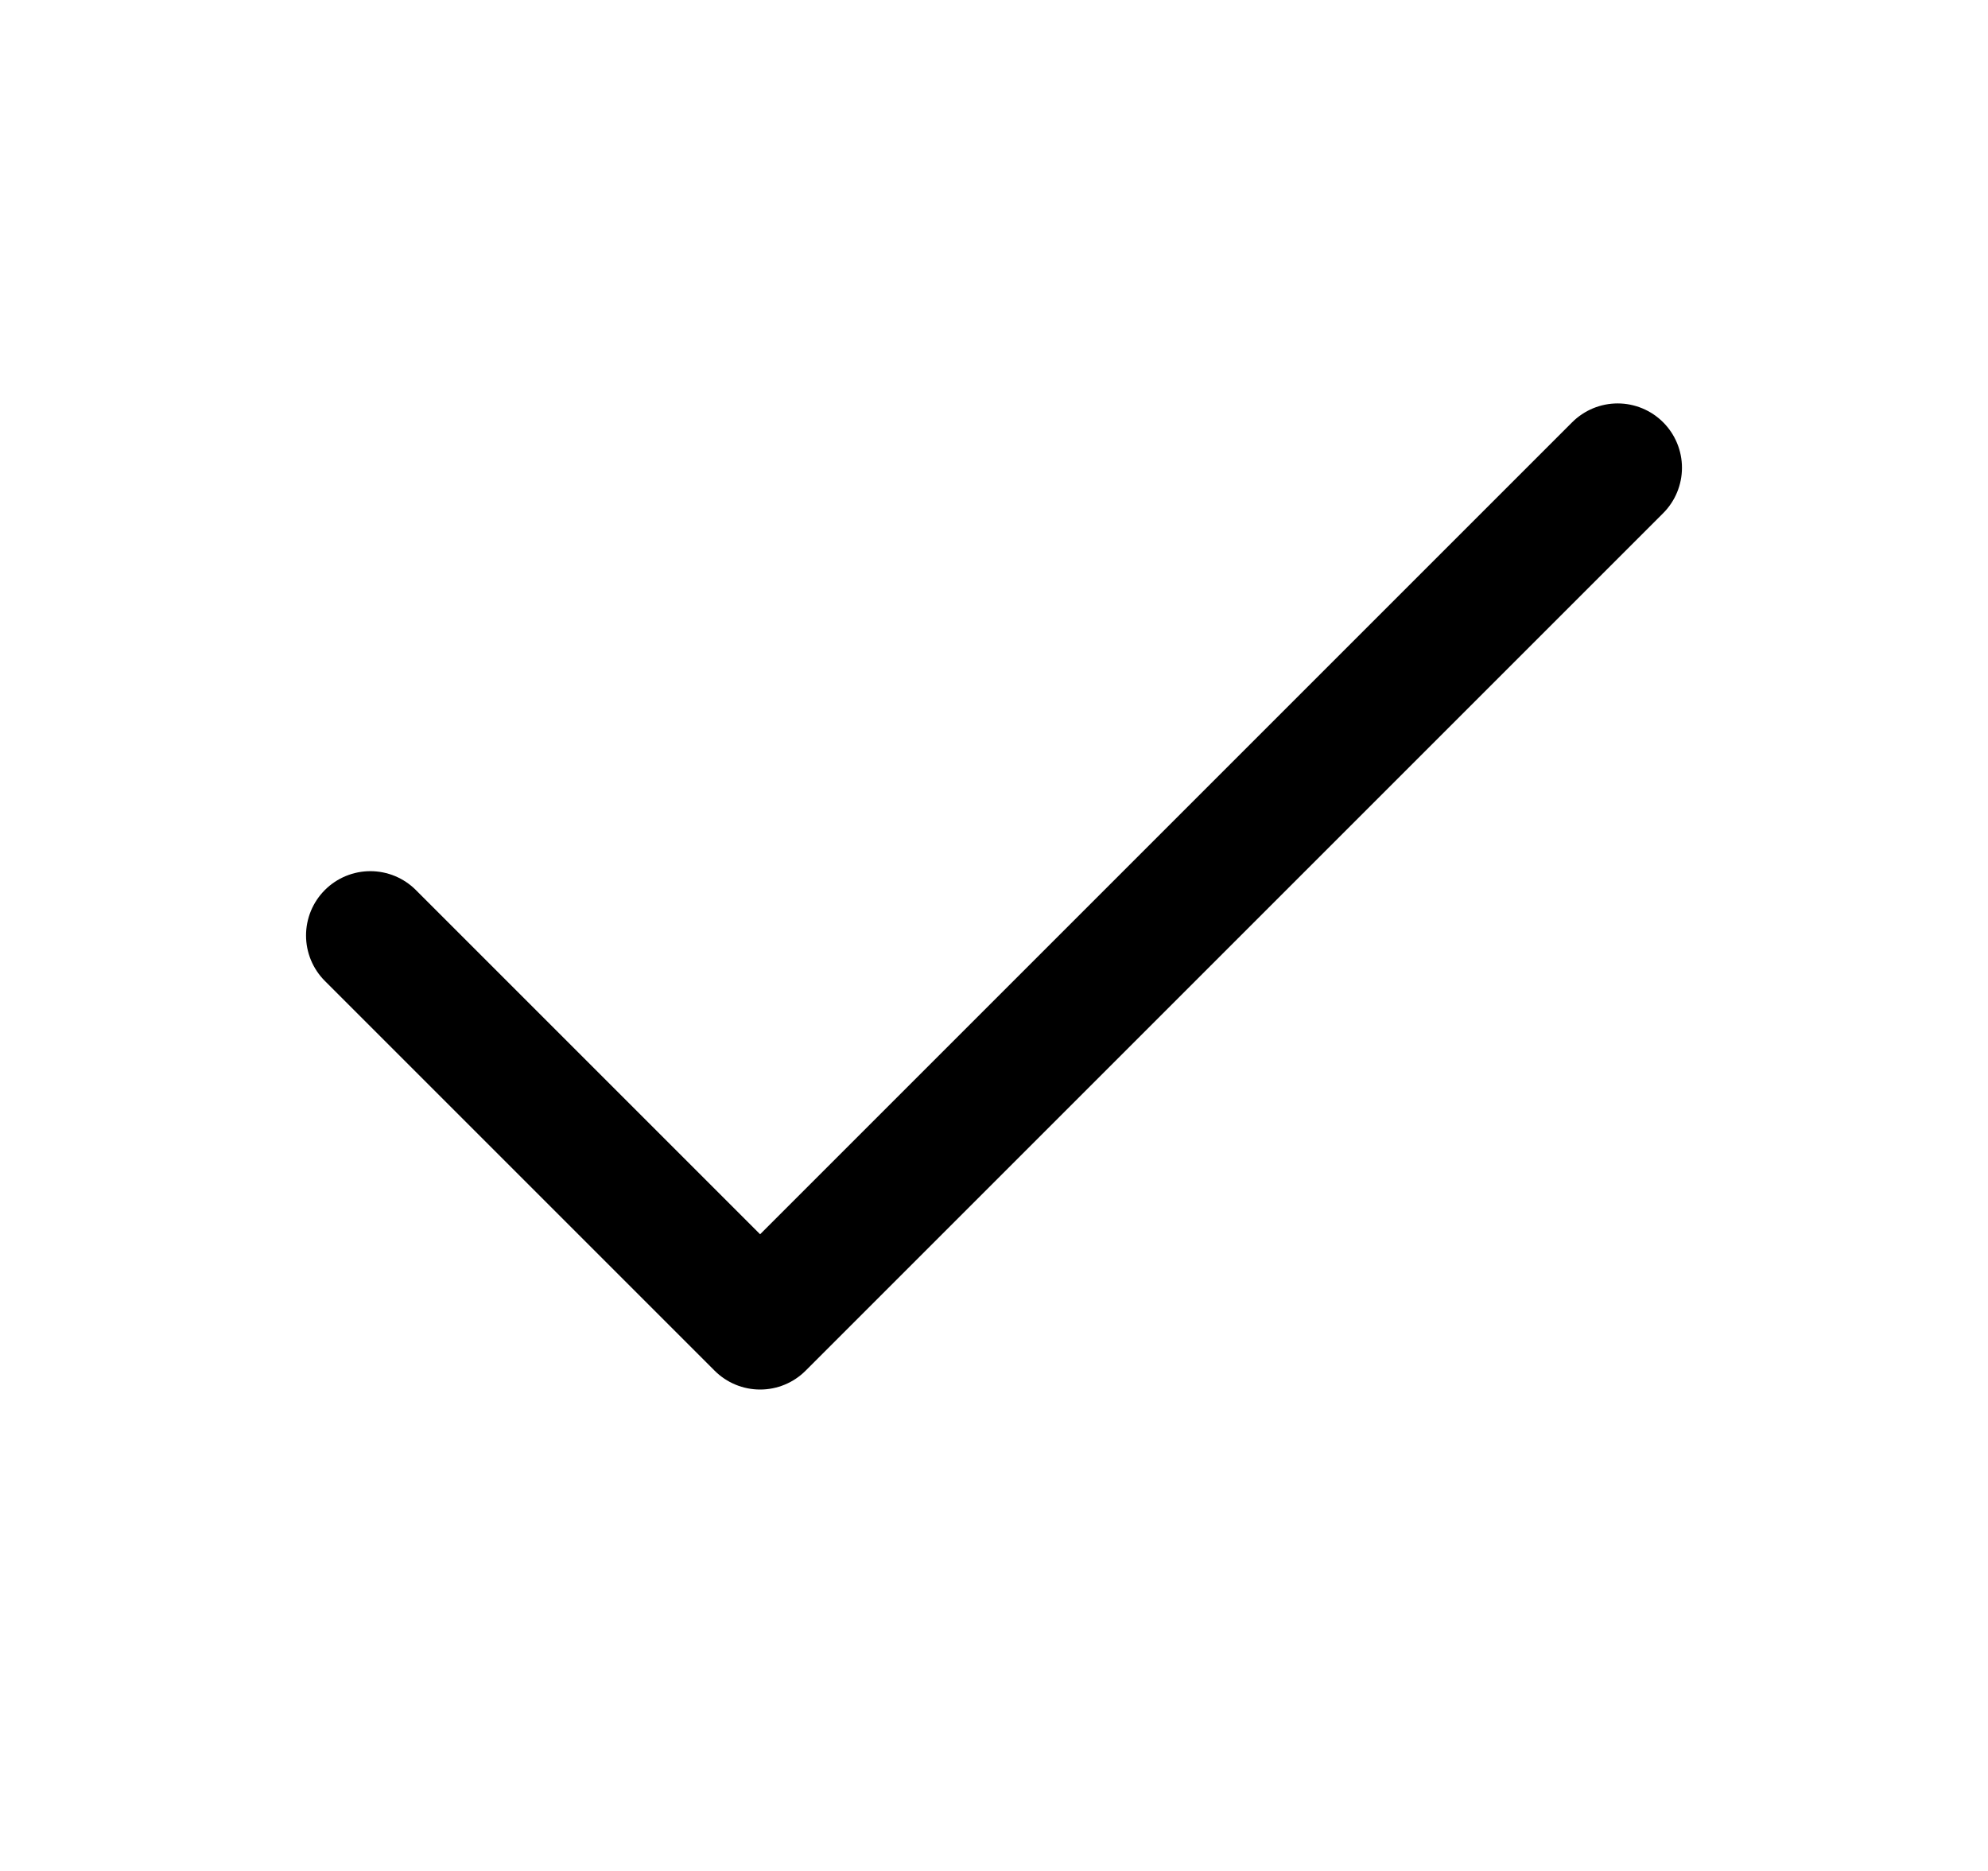 <svg width="100%" height="100%" viewBox="0 0 17 16" fill="none" xmlns="http://www.w3.org/2000/svg">
<path d="M13.833 4L6.5 11.333L3.167 8" stroke="currentColor" stroke-width="1.1" stroke-linecap="round" stroke-linejoin="round"/>
</svg>
